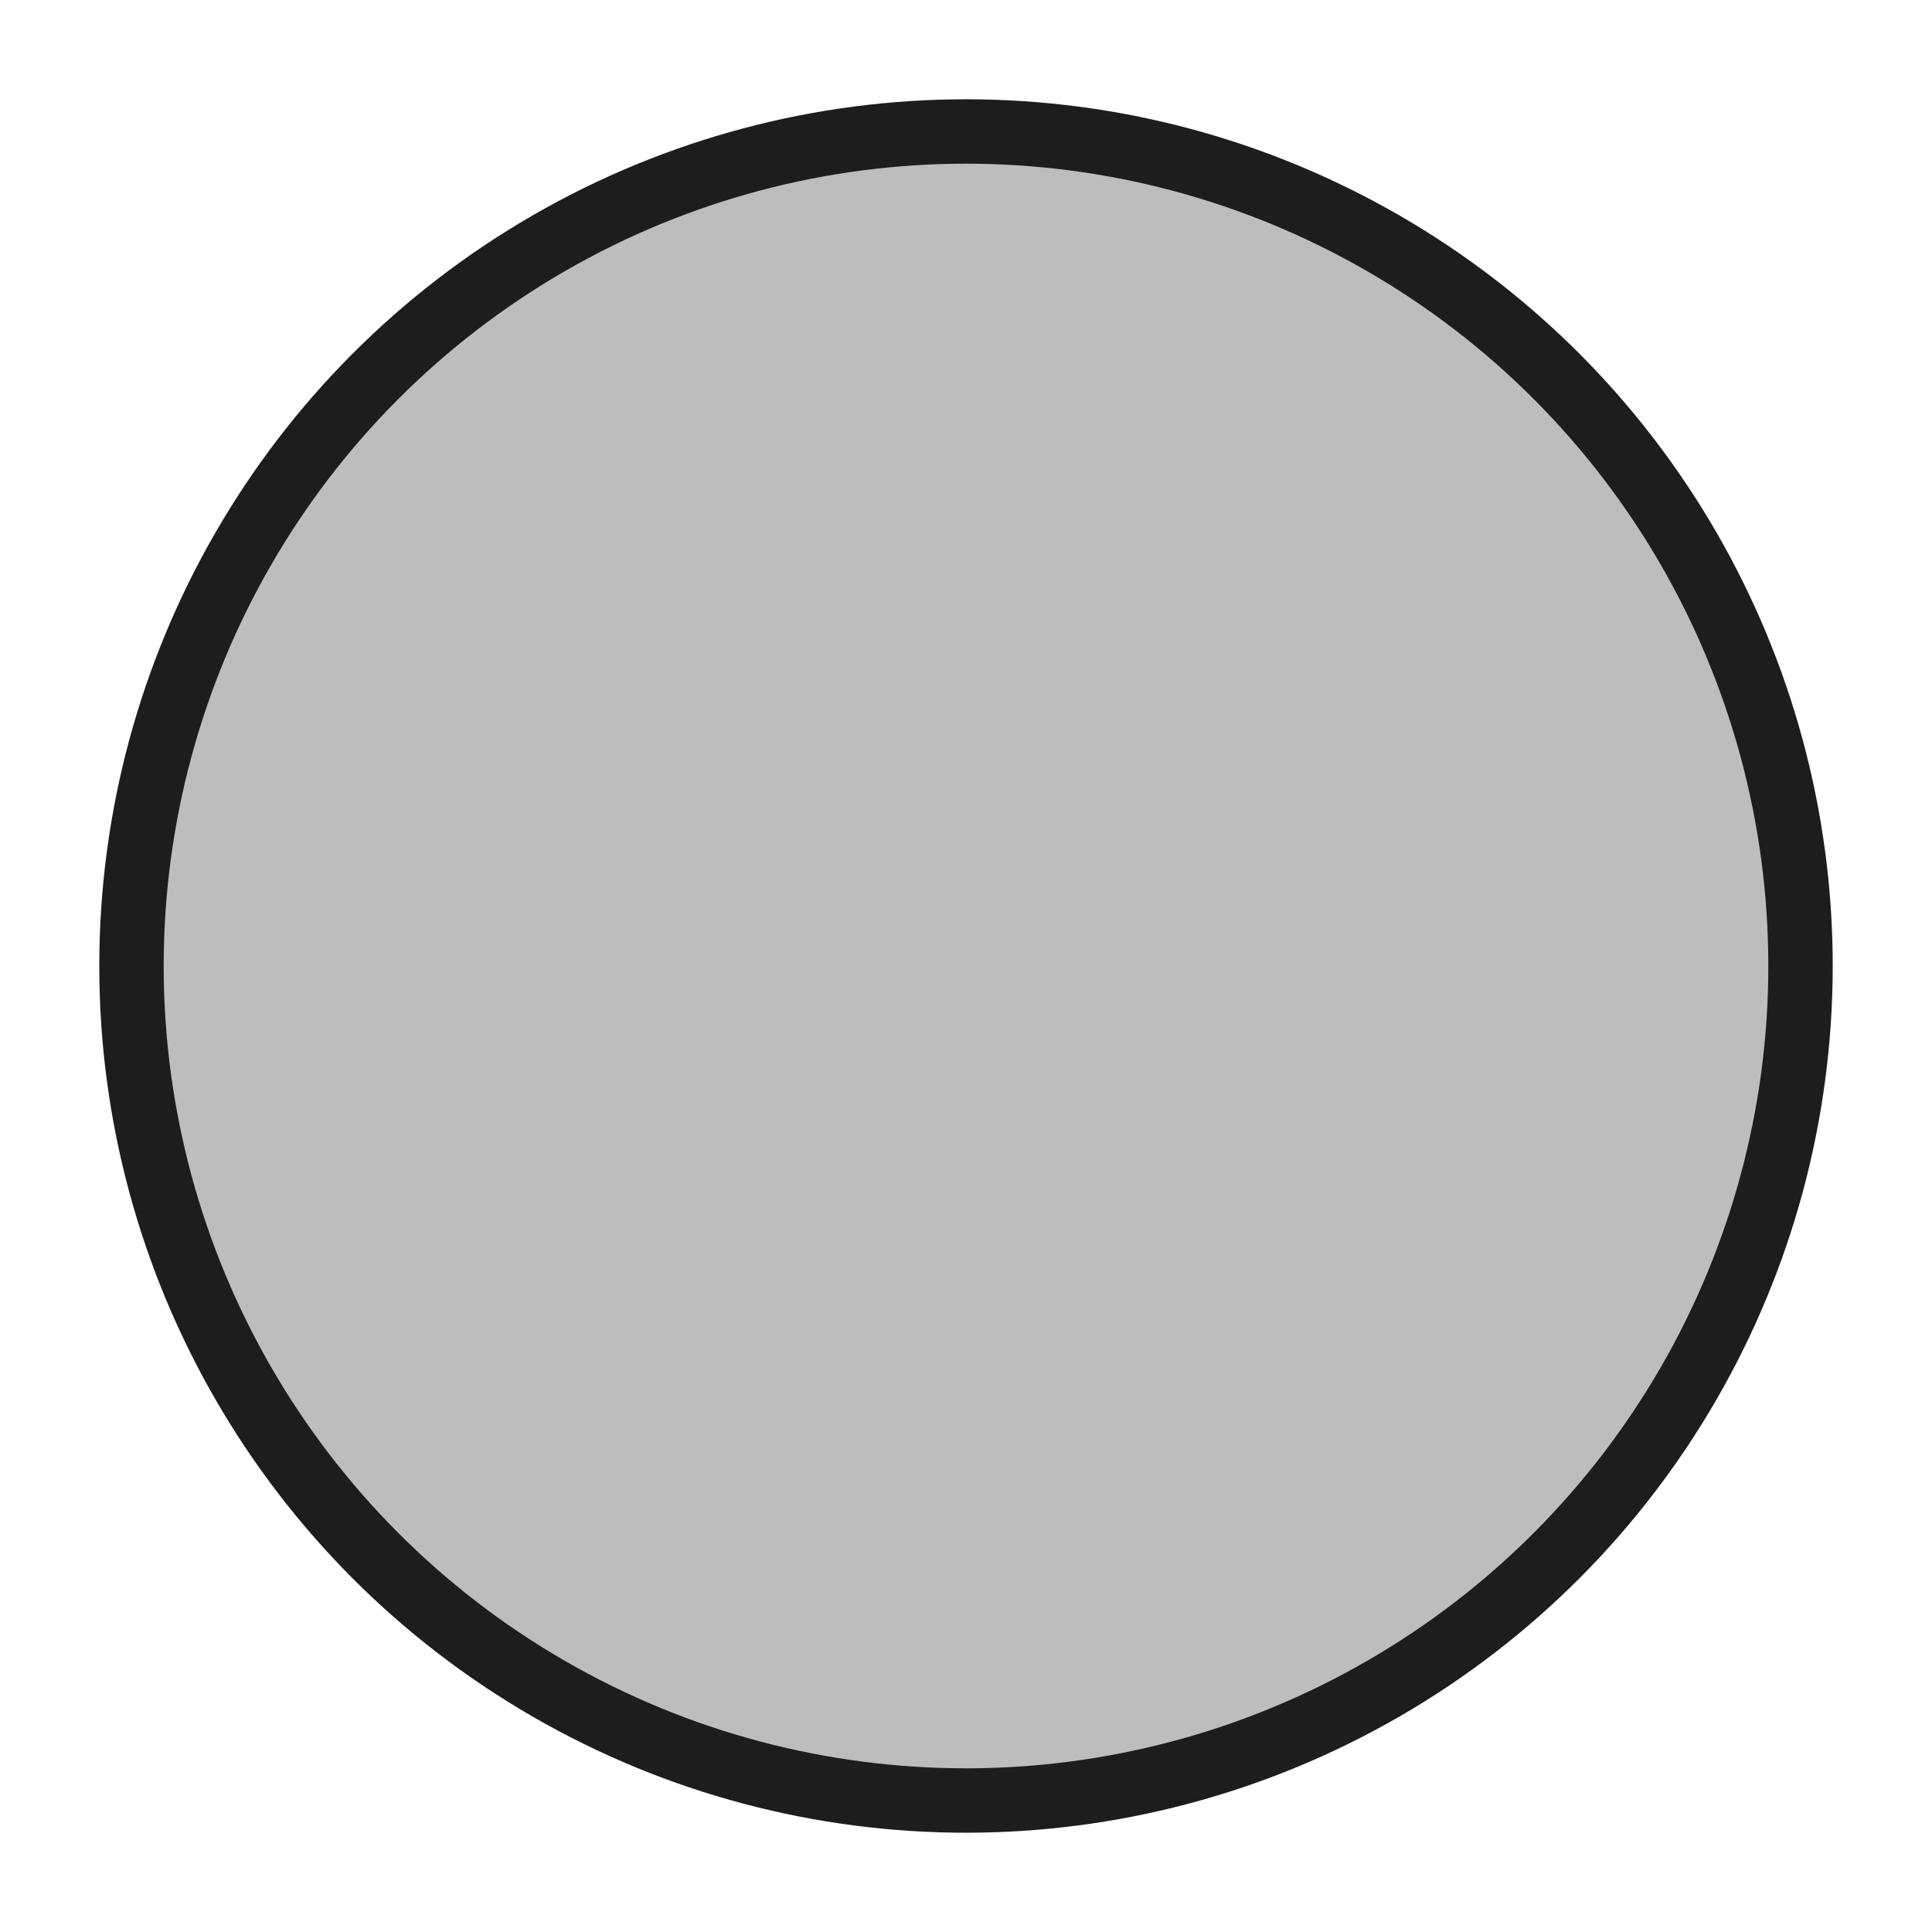 <?xml version="1.0" encoding="iso-8859-1"?>
<!-- Generator: Adobe Illustrator 19.2.1, SVG Export Plug-In . SVG Version: 6.00 Build 0)  -->
<svg version="1.1" id="Layer_1" xmlns="http://www.w3.org/2000/svg" xmlns:xlink="http://www.w3.org/1999/xlink" x="0px" y="0px"
	 viewBox="0 0 240 240" style="enable-background:new 0 0 240 240;" xml:space="preserve">
<circle style="fill:#BDBDBD;stroke:#1D1D1D;stroke-width:8;stroke-miterlimit:10;" cx="120" cy="120" r="103.667"/>
<rect style="fill-rule:evenodd;clip-rule:evenodd;fill:none;" width="240" height="240"/>
</svg>
